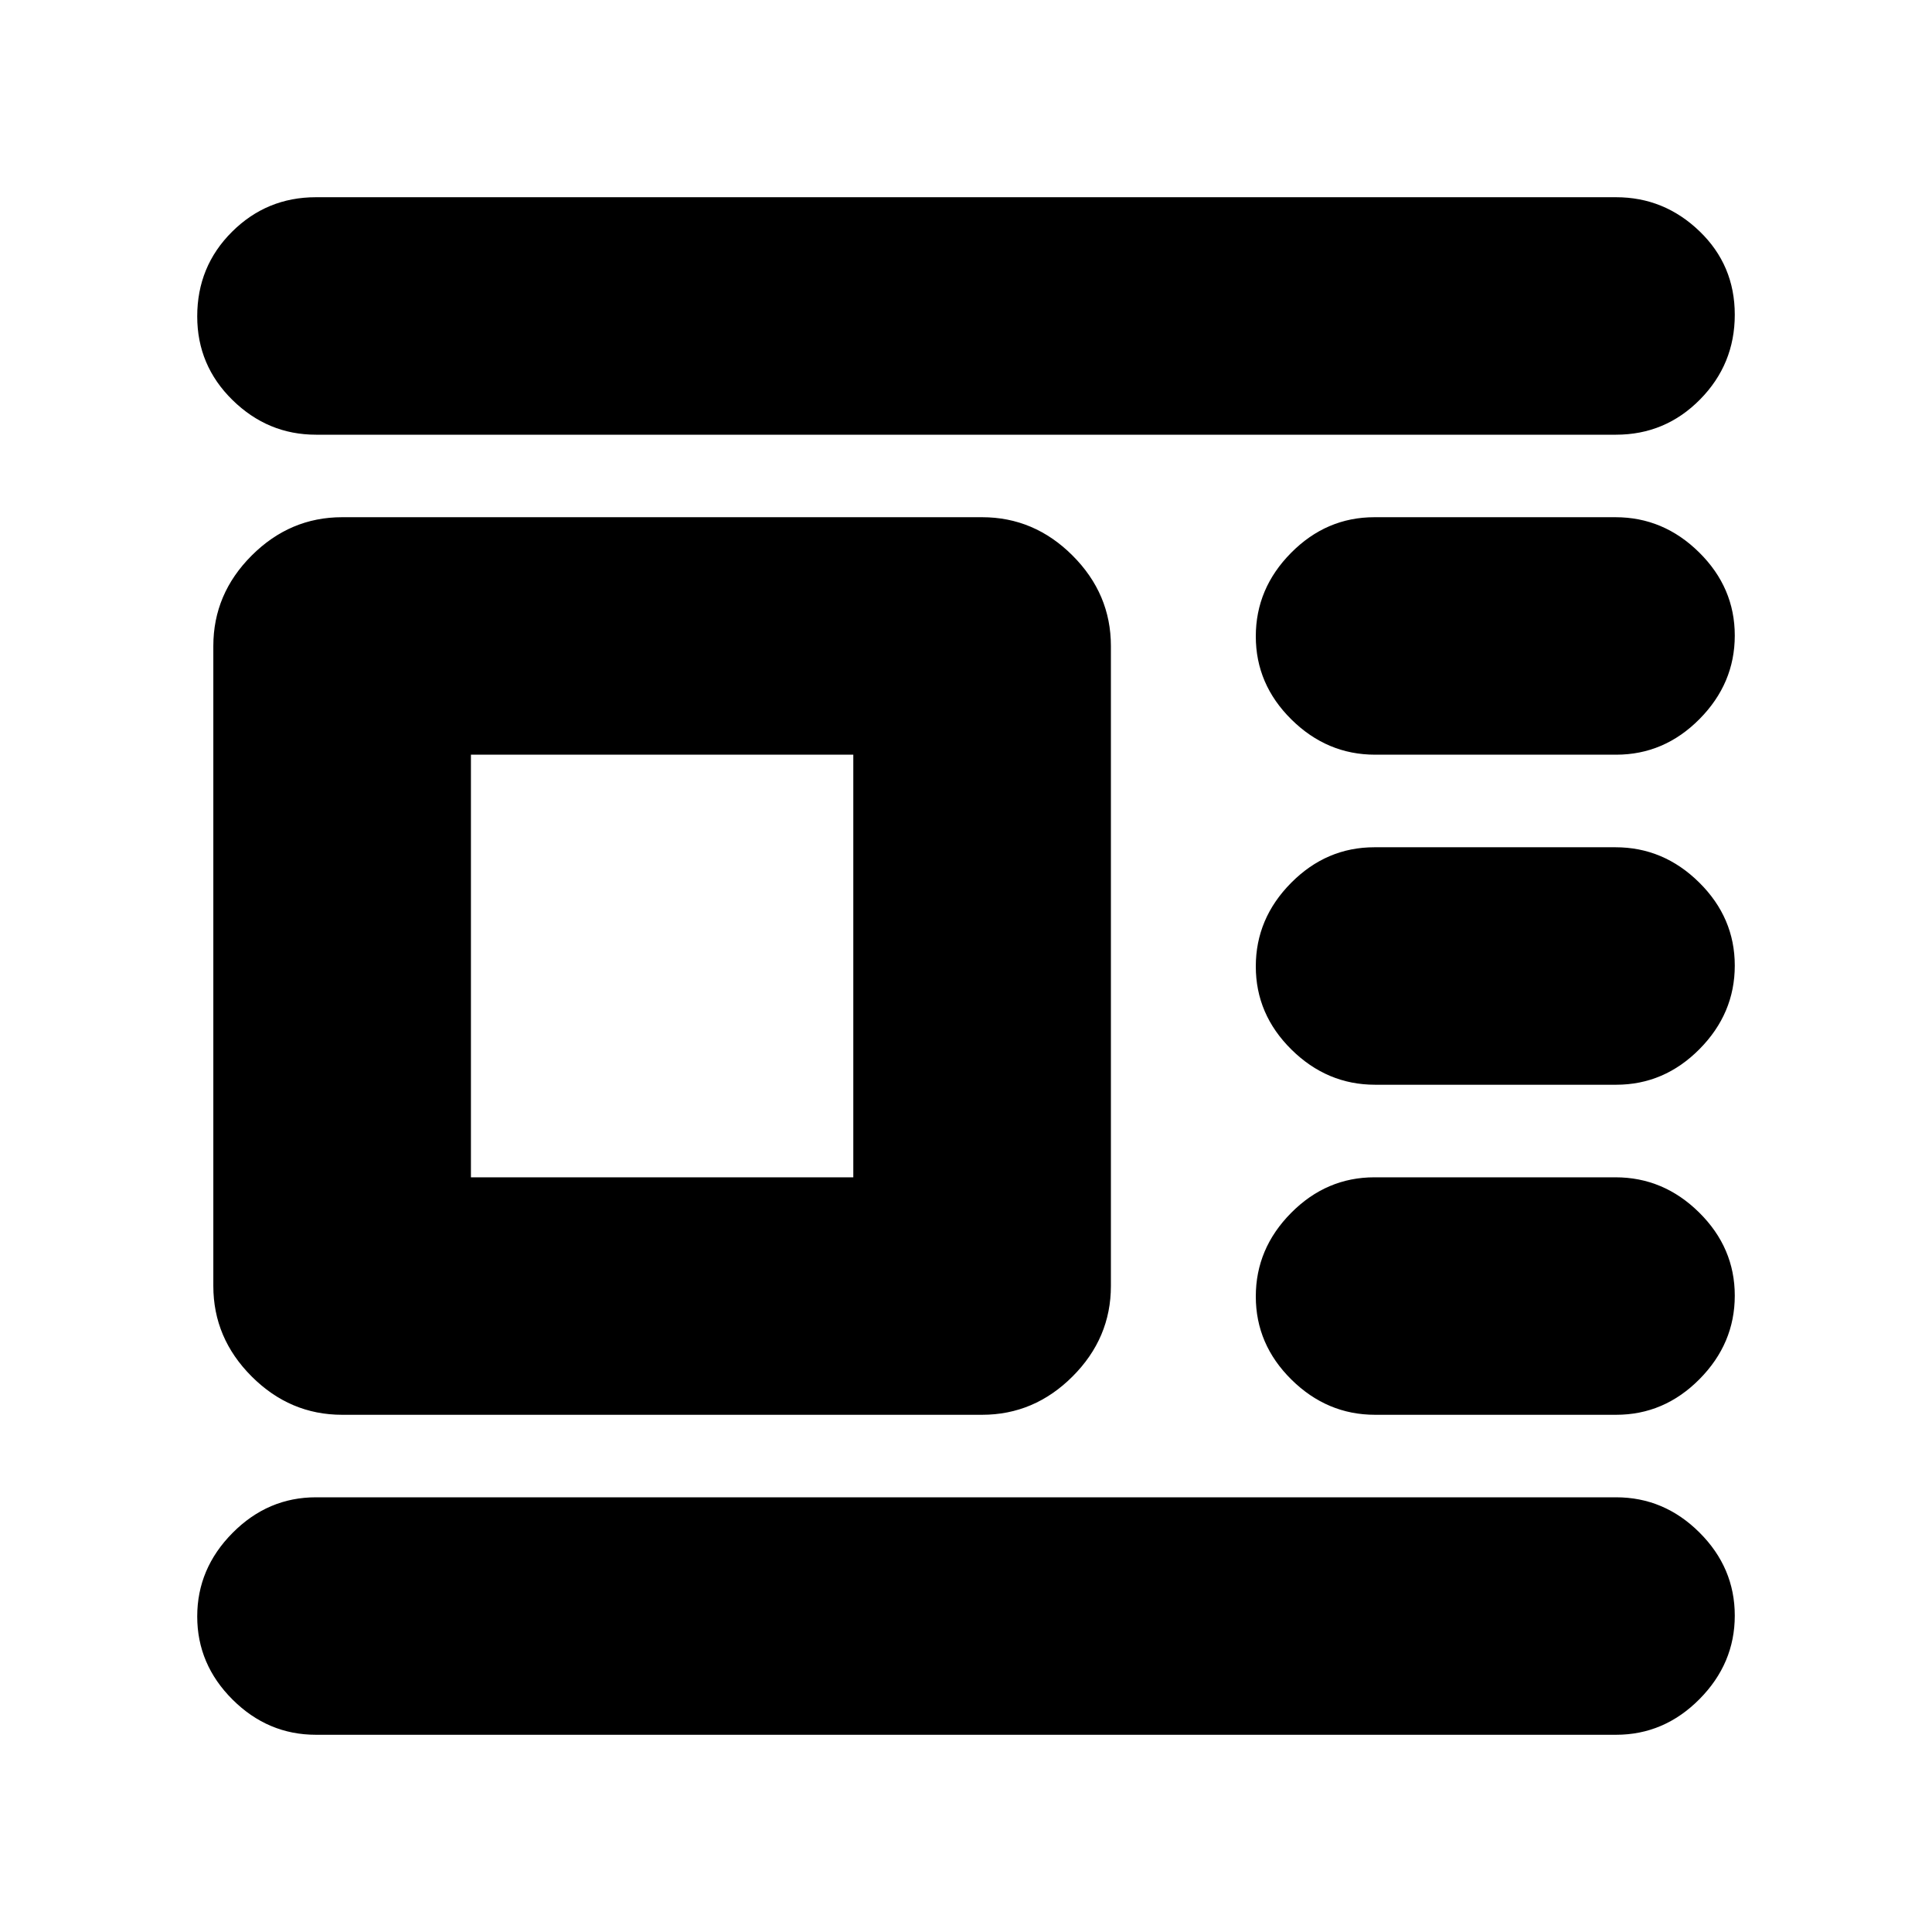 <svg xmlns="http://www.w3.org/2000/svg" height="20" viewBox="0 -960 960 960" width="20"><path d="M170-257q-25.9 0-44.95-19.05Q106-295.1 106-321v-318q0-25.9 19.05-44.95Q144.1-703 170-703h318q25.9 0 44.95 19.05Q552-664.9 552-639v318q0 25.9-19.05 44.95Q513.9-257 488-257H170Zm64-118h190v-210H234v210Zm-77-369q-23.9 0-41.45-17.2Q98-778.4 98-802.79q0-24.81 17.26-42.01T157-862h646q23.9 0 41.45 16.87Q862-828.26 862-803.63t-17.26 42.13Q827.47-744 803-744H157Zm526.28 159q-23.88 0-41.58-17.49t-17.7-41.3q0-23.81 17.53-41.51 17.54-17.7 41.41-17.7h119.78q23.88 0 41.58 17.49t17.7 41.3q0 23.81-17.53 41.51-17.54 17.7-41.41 17.7H683.28Zm0 164q-23.88 0-41.58-17.49t-17.7-41.3q0-23.81 17.53-41.51 17.54-17.7 41.41-17.7h119.78q23.88 0 41.58 17.49t17.7 41.3q0 23.81-17.53 41.51-17.54 17.7-41.41 17.7H683.28Zm0 164q-23.88 0-41.58-17.49t-17.7-41.3q0-23.81 17.53-41.51 17.54-17.7 41.41-17.7h119.78q23.88 0 41.58 17.49t17.7 41.3q0 23.81-17.53 41.51-17.54 17.7-41.41 17.7H683.28ZM157-98q-23.9 0-41.45-17.49Q98-132.98 98-156.79t17.55-41.51Q133.1-216 157-216h646q23.9 0 41.45 17.49Q862-181.02 862-157.21t-17.55 41.51Q826.9-98 803-98H157Z"/></svg>